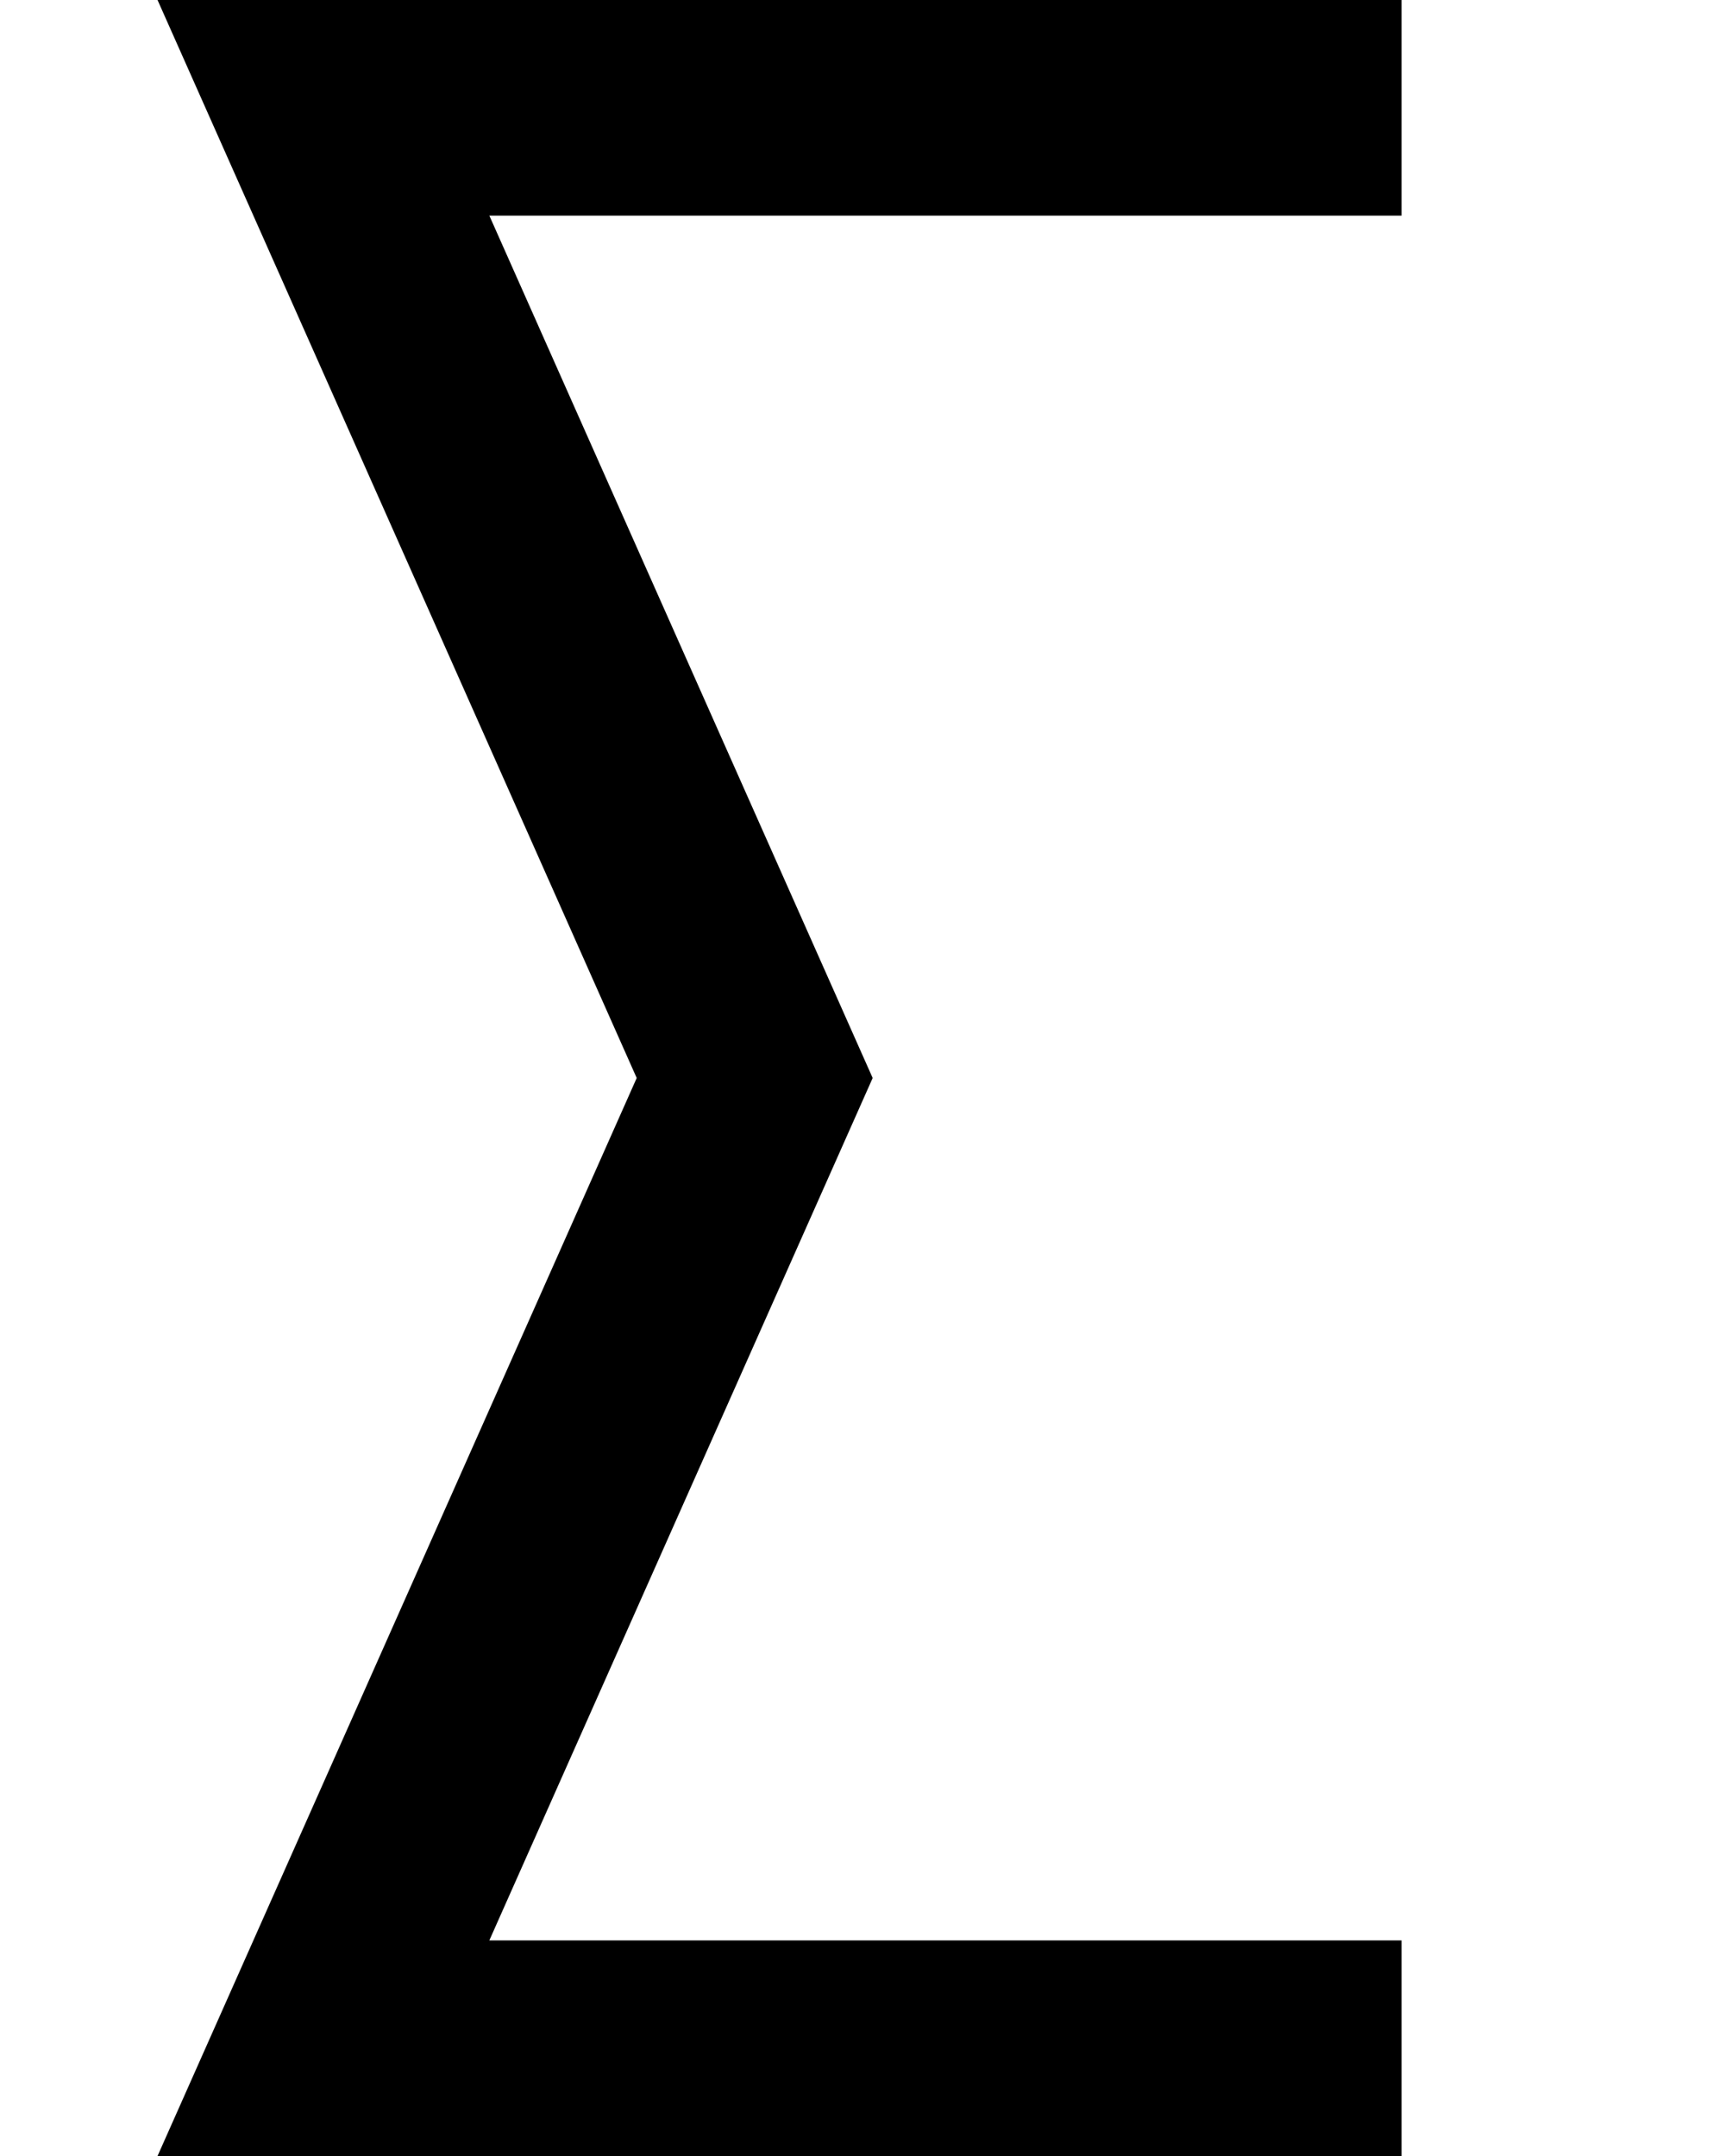 <?xml version="1.0" ?>
<svg xmlns="http://www.w3.org/2000/svg" xmlns:ev="http://www.w3.org/2001/xml-events" xmlns:xlink="http://www.w3.org/1999/xlink" baseProfile="full" height="800" version="1.1" viewBox="0 0 640 800" width="640">
	<defs/>
	<path d="M 520.0,40.0 L 120.0,40.0 L 280.0,400.0 L 120.0,760.0 L 520.0,760.0" fill="none" stroke="#000000" stroke-width="80.0"/>
</svg>
